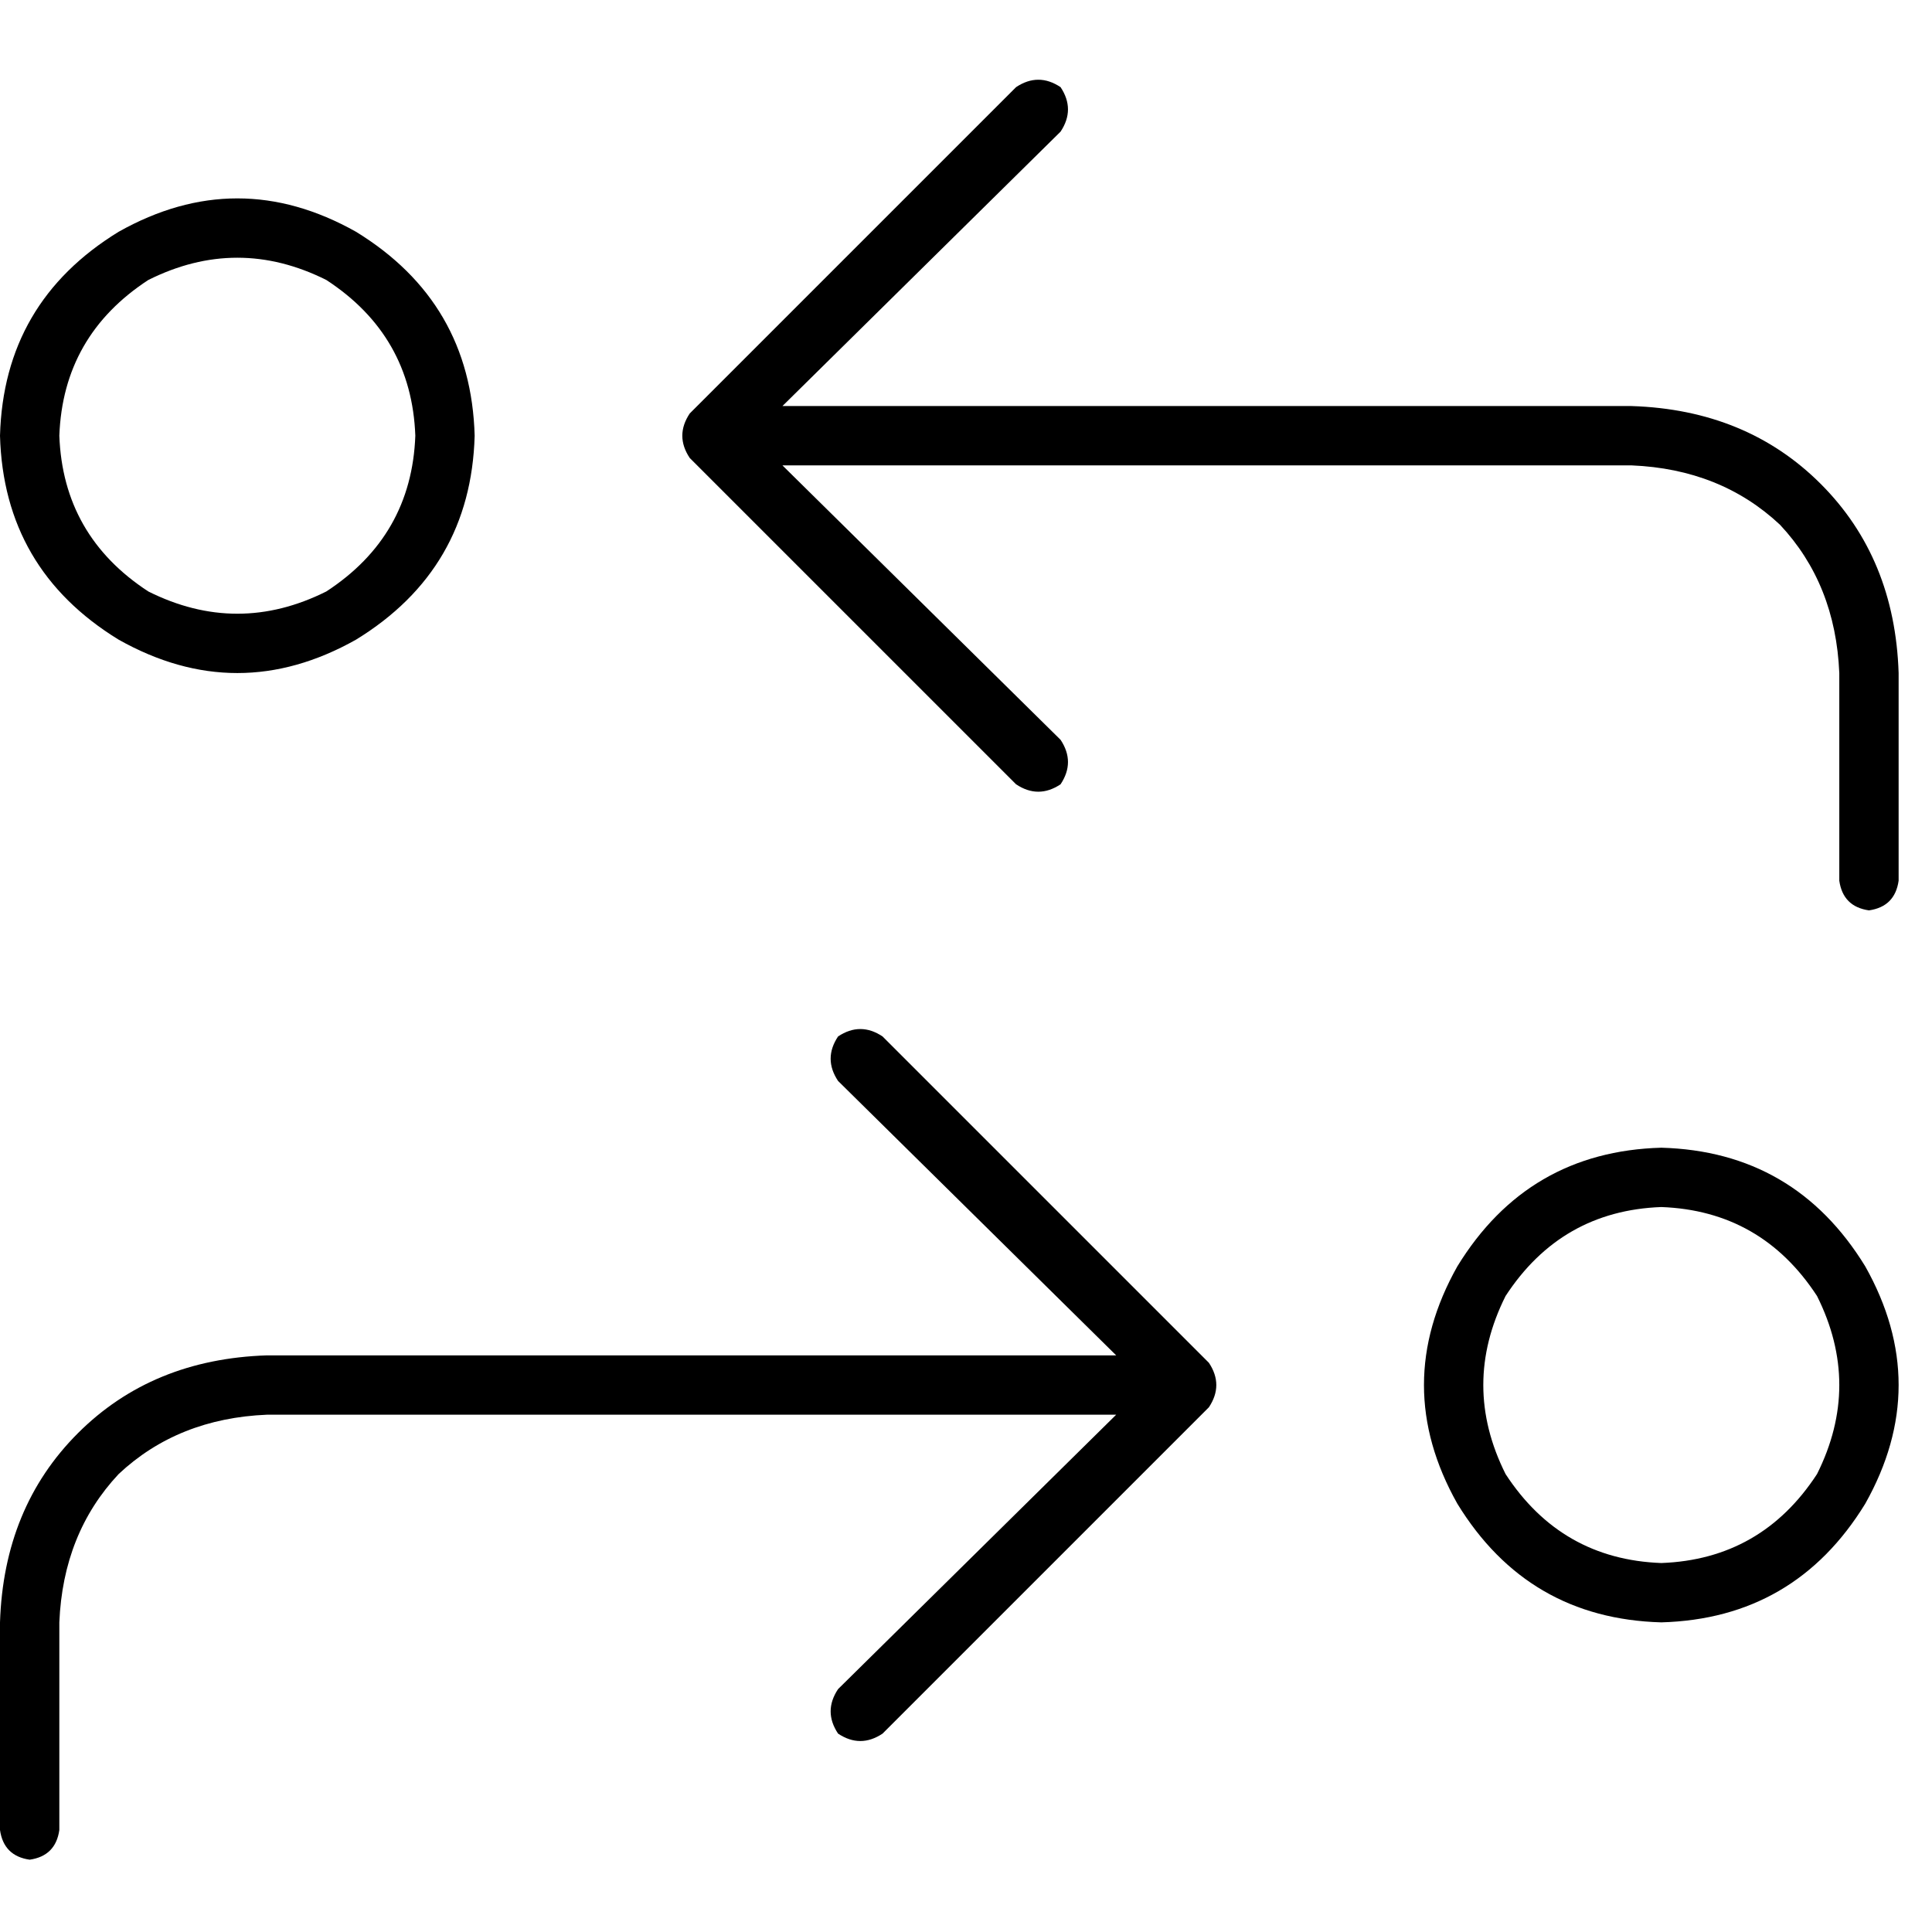 <svg xmlns="http://www.w3.org/2000/svg" viewBox="0 0 512 512">
  <path d="M 269.267 23.094 Q 275.163 19.163 281.06 23.094 Q 284.99 28.99 281.06 34.887 L 207.355 107.608 L 207.355 107.608 L 432.399 107.608 L 432.399 107.608 Q 462.864 108.591 482.518 128.246 Q 502.173 147.9 503.155 178.365 L 503.155 233.397 L 503.155 233.397 Q 502.173 240.276 495.294 241.259 Q 488.415 240.276 487.432 233.397 L 487.432 178.365 L 487.432 178.365 Q 486.449 154.779 471.708 139.056 Q 455.985 124.315 432.399 123.332 L 207.355 123.332 L 207.355 123.332 L 281.06 196.054 L 281.06 196.054 Q 284.99 201.95 281.06 207.846 Q 275.163 211.777 269.267 207.846 L 182.787 121.367 L 182.787 121.367 Q 178.856 115.47 182.787 109.574 L 269.267 23.094 L 269.267 23.094 Z M 233.889 274.672 L 320.369 361.152 L 233.889 274.672 L 320.369 361.152 Q 324.299 367.048 320.369 372.944 L 233.889 459.424 L 233.889 459.424 Q 227.992 463.355 222.096 459.424 Q 218.165 453.528 222.096 447.631 L 295.8 374.91 L 295.8 374.91 L 70.756 374.91 L 70.756 374.91 Q 47.171 375.893 31.447 390.633 Q 16.706 406.357 15.724 429.942 L 15.724 484.975 L 15.724 484.975 Q 14.741 491.854 7.862 492.837 Q 0.983 491.854 0 484.975 L 0 429.942 L 0 429.942 Q 0.983 399.478 20.637 379.823 Q 40.292 360.169 70.756 359.186 L 295.8 359.186 L 295.8 359.186 L 222.096 286.464 L 222.096 286.464 Q 218.165 280.568 222.096 274.672 Q 227.992 270.741 233.889 274.672 L 233.889 274.672 Z M 440.261 414.219 Q 466.795 413.236 481.536 390.633 Q 493.328 367.048 481.536 343.463 Q 466.795 320.86 440.261 319.877 Q 413.727 320.86 398.987 343.463 Q 387.194 367.048 398.987 390.633 Q 413.727 413.236 440.261 414.219 L 440.261 414.219 Z M 440.261 304.154 Q 475.639 305.136 494.311 335.601 Q 512 367.048 494.311 398.495 Q 475.639 428.96 440.261 429.942 Q 404.883 428.96 386.211 398.495 Q 368.522 367.048 386.211 335.601 Q 404.883 305.136 440.261 304.154 L 440.261 304.154 Z M 15.724 115.47 Q 16.706 142.004 39.309 156.745 Q 62.894 168.537 86.48 156.745 Q 109.083 142.004 110.065 115.47 Q 109.083 88.937 86.48 74.196 Q 62.894 62.403 39.309 74.196 Q 16.706 88.937 15.724 115.47 L 15.724 115.47 Z M 125.789 115.47 Q 124.806 150.848 94.342 169.52 Q 62.894 187.209 31.447 169.52 Q 0.983 150.848 0 115.47 Q 0.983 80.092 31.447 61.42 Q 62.894 43.731 94.342 61.42 Q 124.806 80.092 125.789 115.47 L 125.789 115.47 Z" />
</svg>